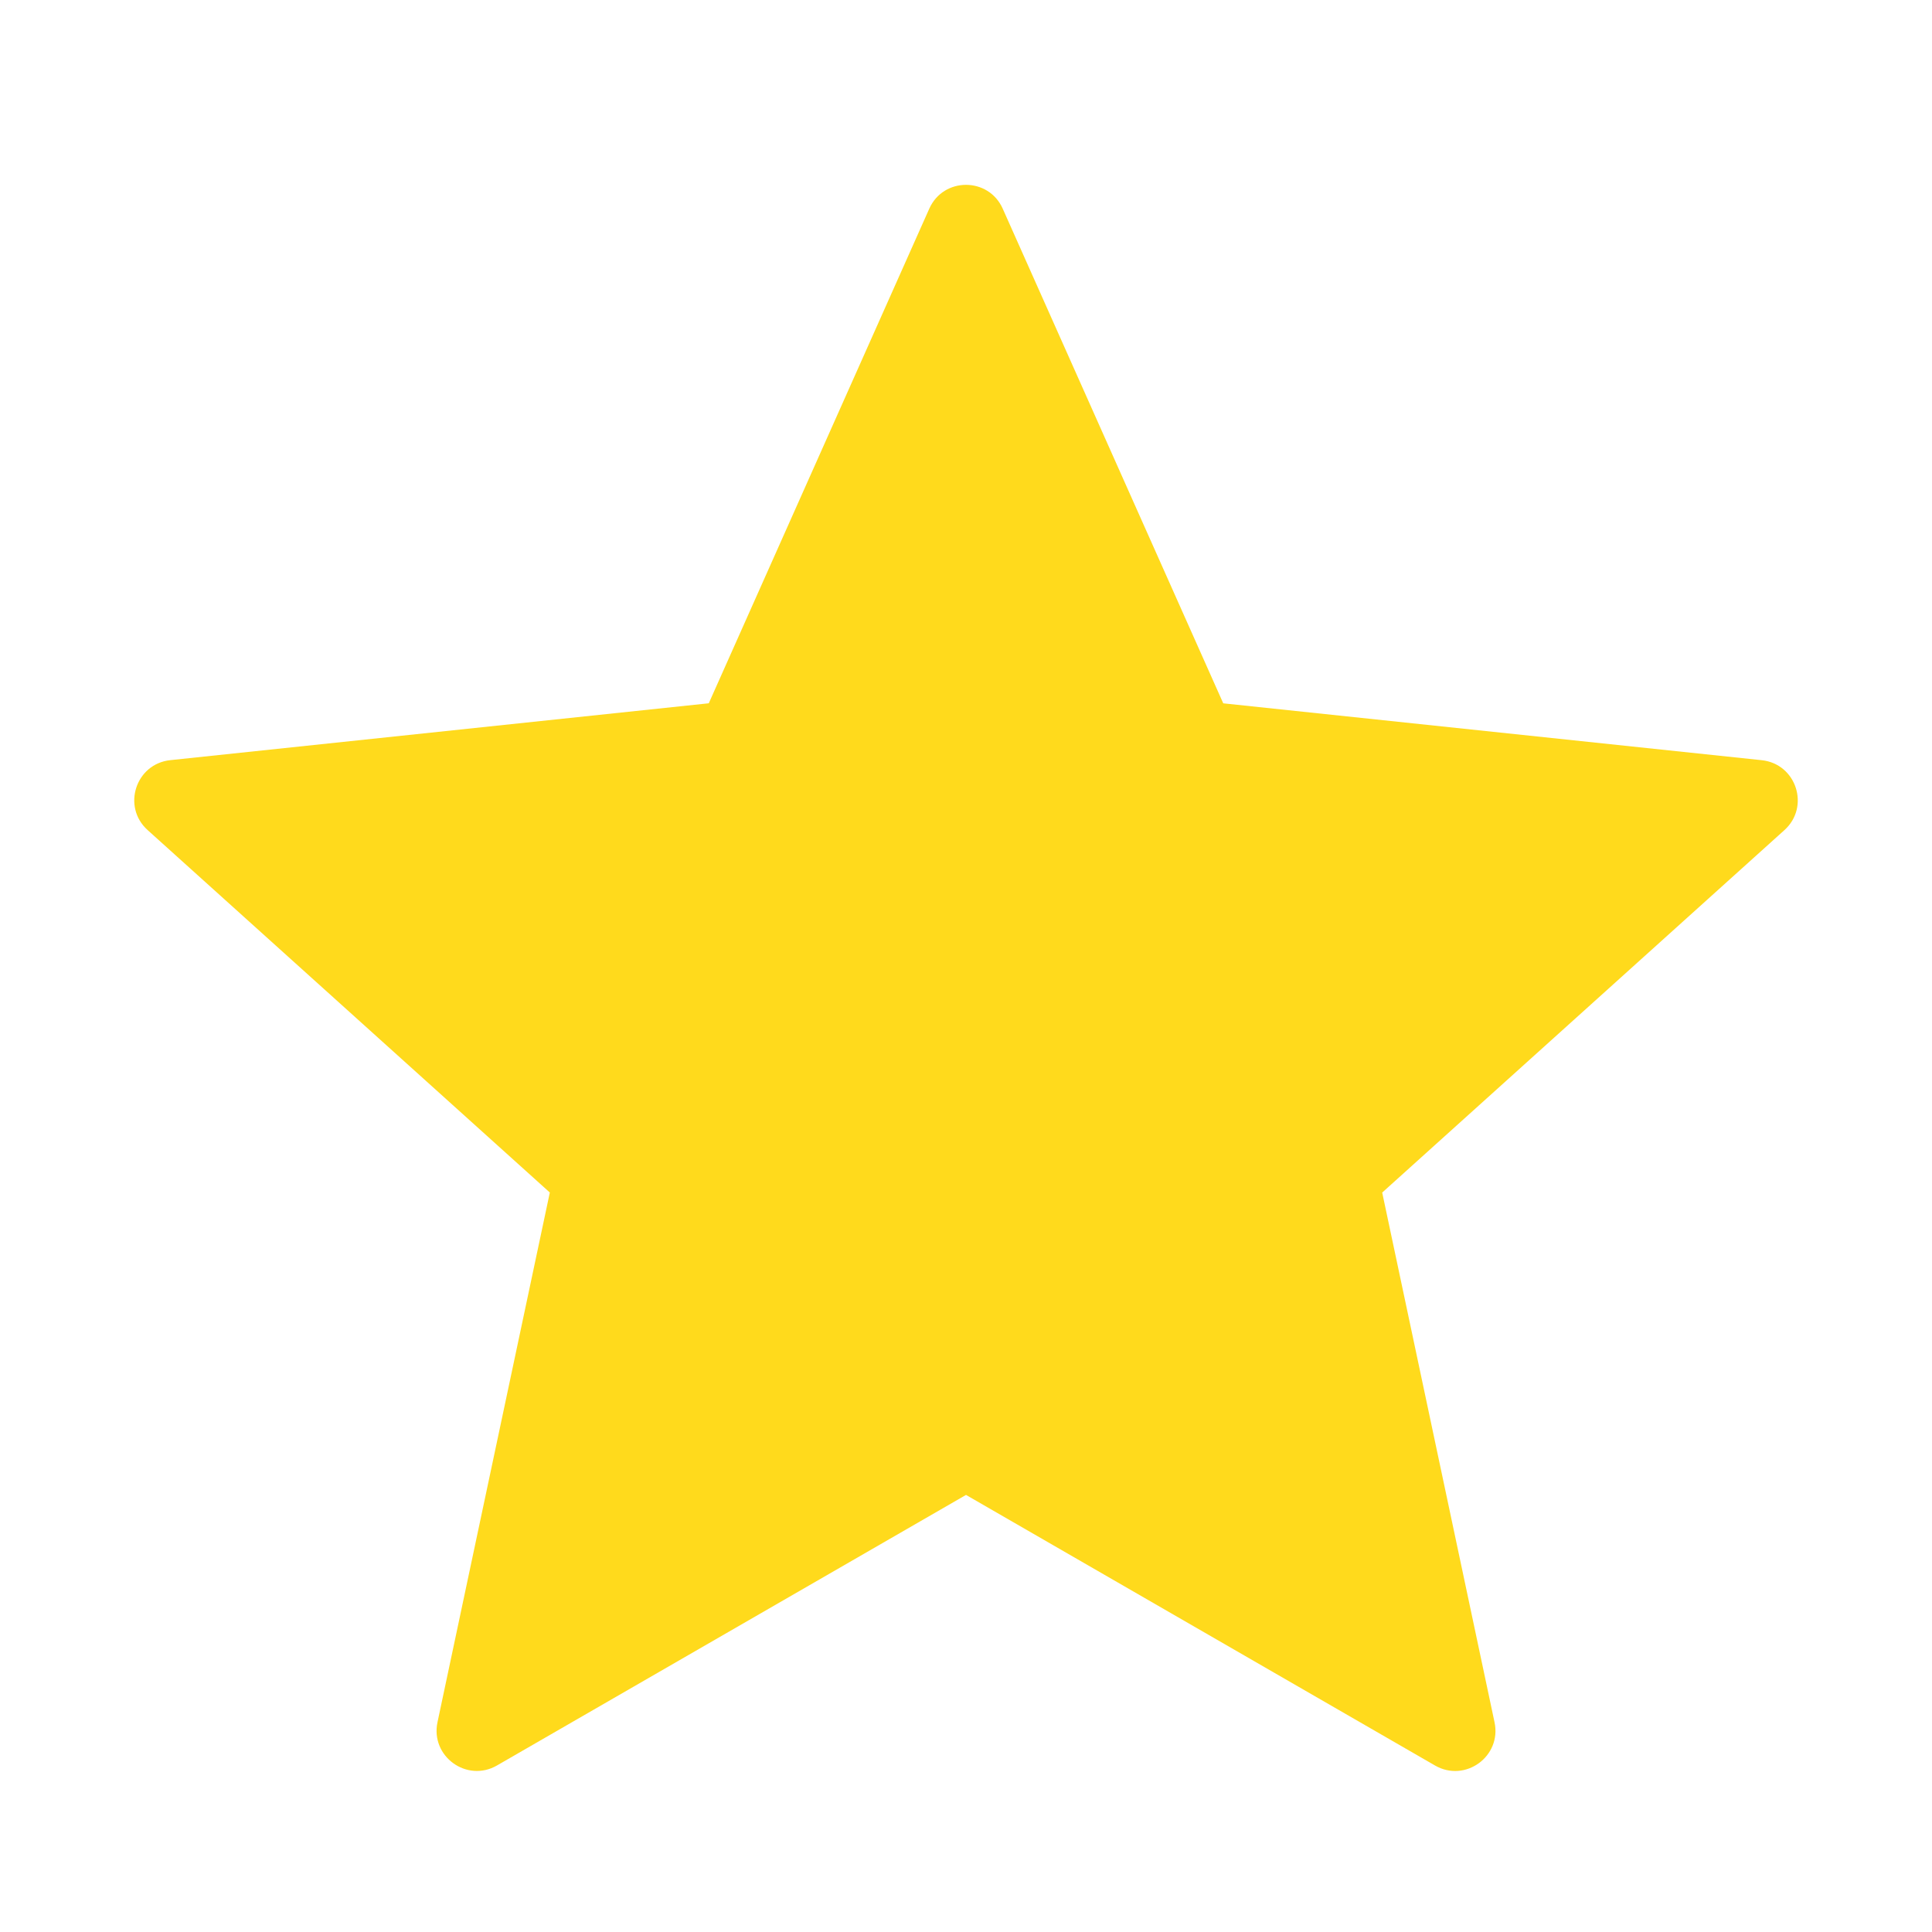 <svg version="1.1" xmlns="http://www.w3.org/2000/svg" xmlns:xlink="http://www.w3.org/1999/xlink" viewBox="0 0 172 172"><defs><linearGradient x1="32.282" y1="22.79" x2="136.496" y2="162.203" gradientUnits="userSpaceOnUse" id="color-1"><stop offset="0" stop-color="#ffda1c"></stop><stop offset="1" stop-color="#ffda1c"></stop></linearGradient></defs><g fill="none" fill-rule="nonzero" stroke="none" stroke-width="1" stroke-linecap="butt" stroke-linejoin="miter" stroke-miterlimit="10" stroke-dasharray="" stroke-dashoffset="0" font-family="none" font-weight="none" font-size="none" text-anchor="none" style="mix-blend-mode: normal"><path d="M0,172v-172h172v172z" fill="none"></path><g fill="url(#color-1)"><path d="M89.272,18.583l19.63,44.032l47.938,5.063c3.085,0.326 4.325,4.149 2.021,6.224l-35.808,32.268l10.001,47.16c0.645,3.035 -2.609,5.396 -5.296,3.849l-41.757,-24.091l-41.757,24.087c-2.688,1.548 -5.938,-0.813 -5.296,-3.849l10.001,-47.16l-35.808,-32.268c-2.304,-2.075 -1.061,-5.898 2.021,-6.224l47.938,-5.063l19.63,-44.032c1.261,-2.831 5.282,-2.831 6.543,0.004z"></path></g></g></svg>